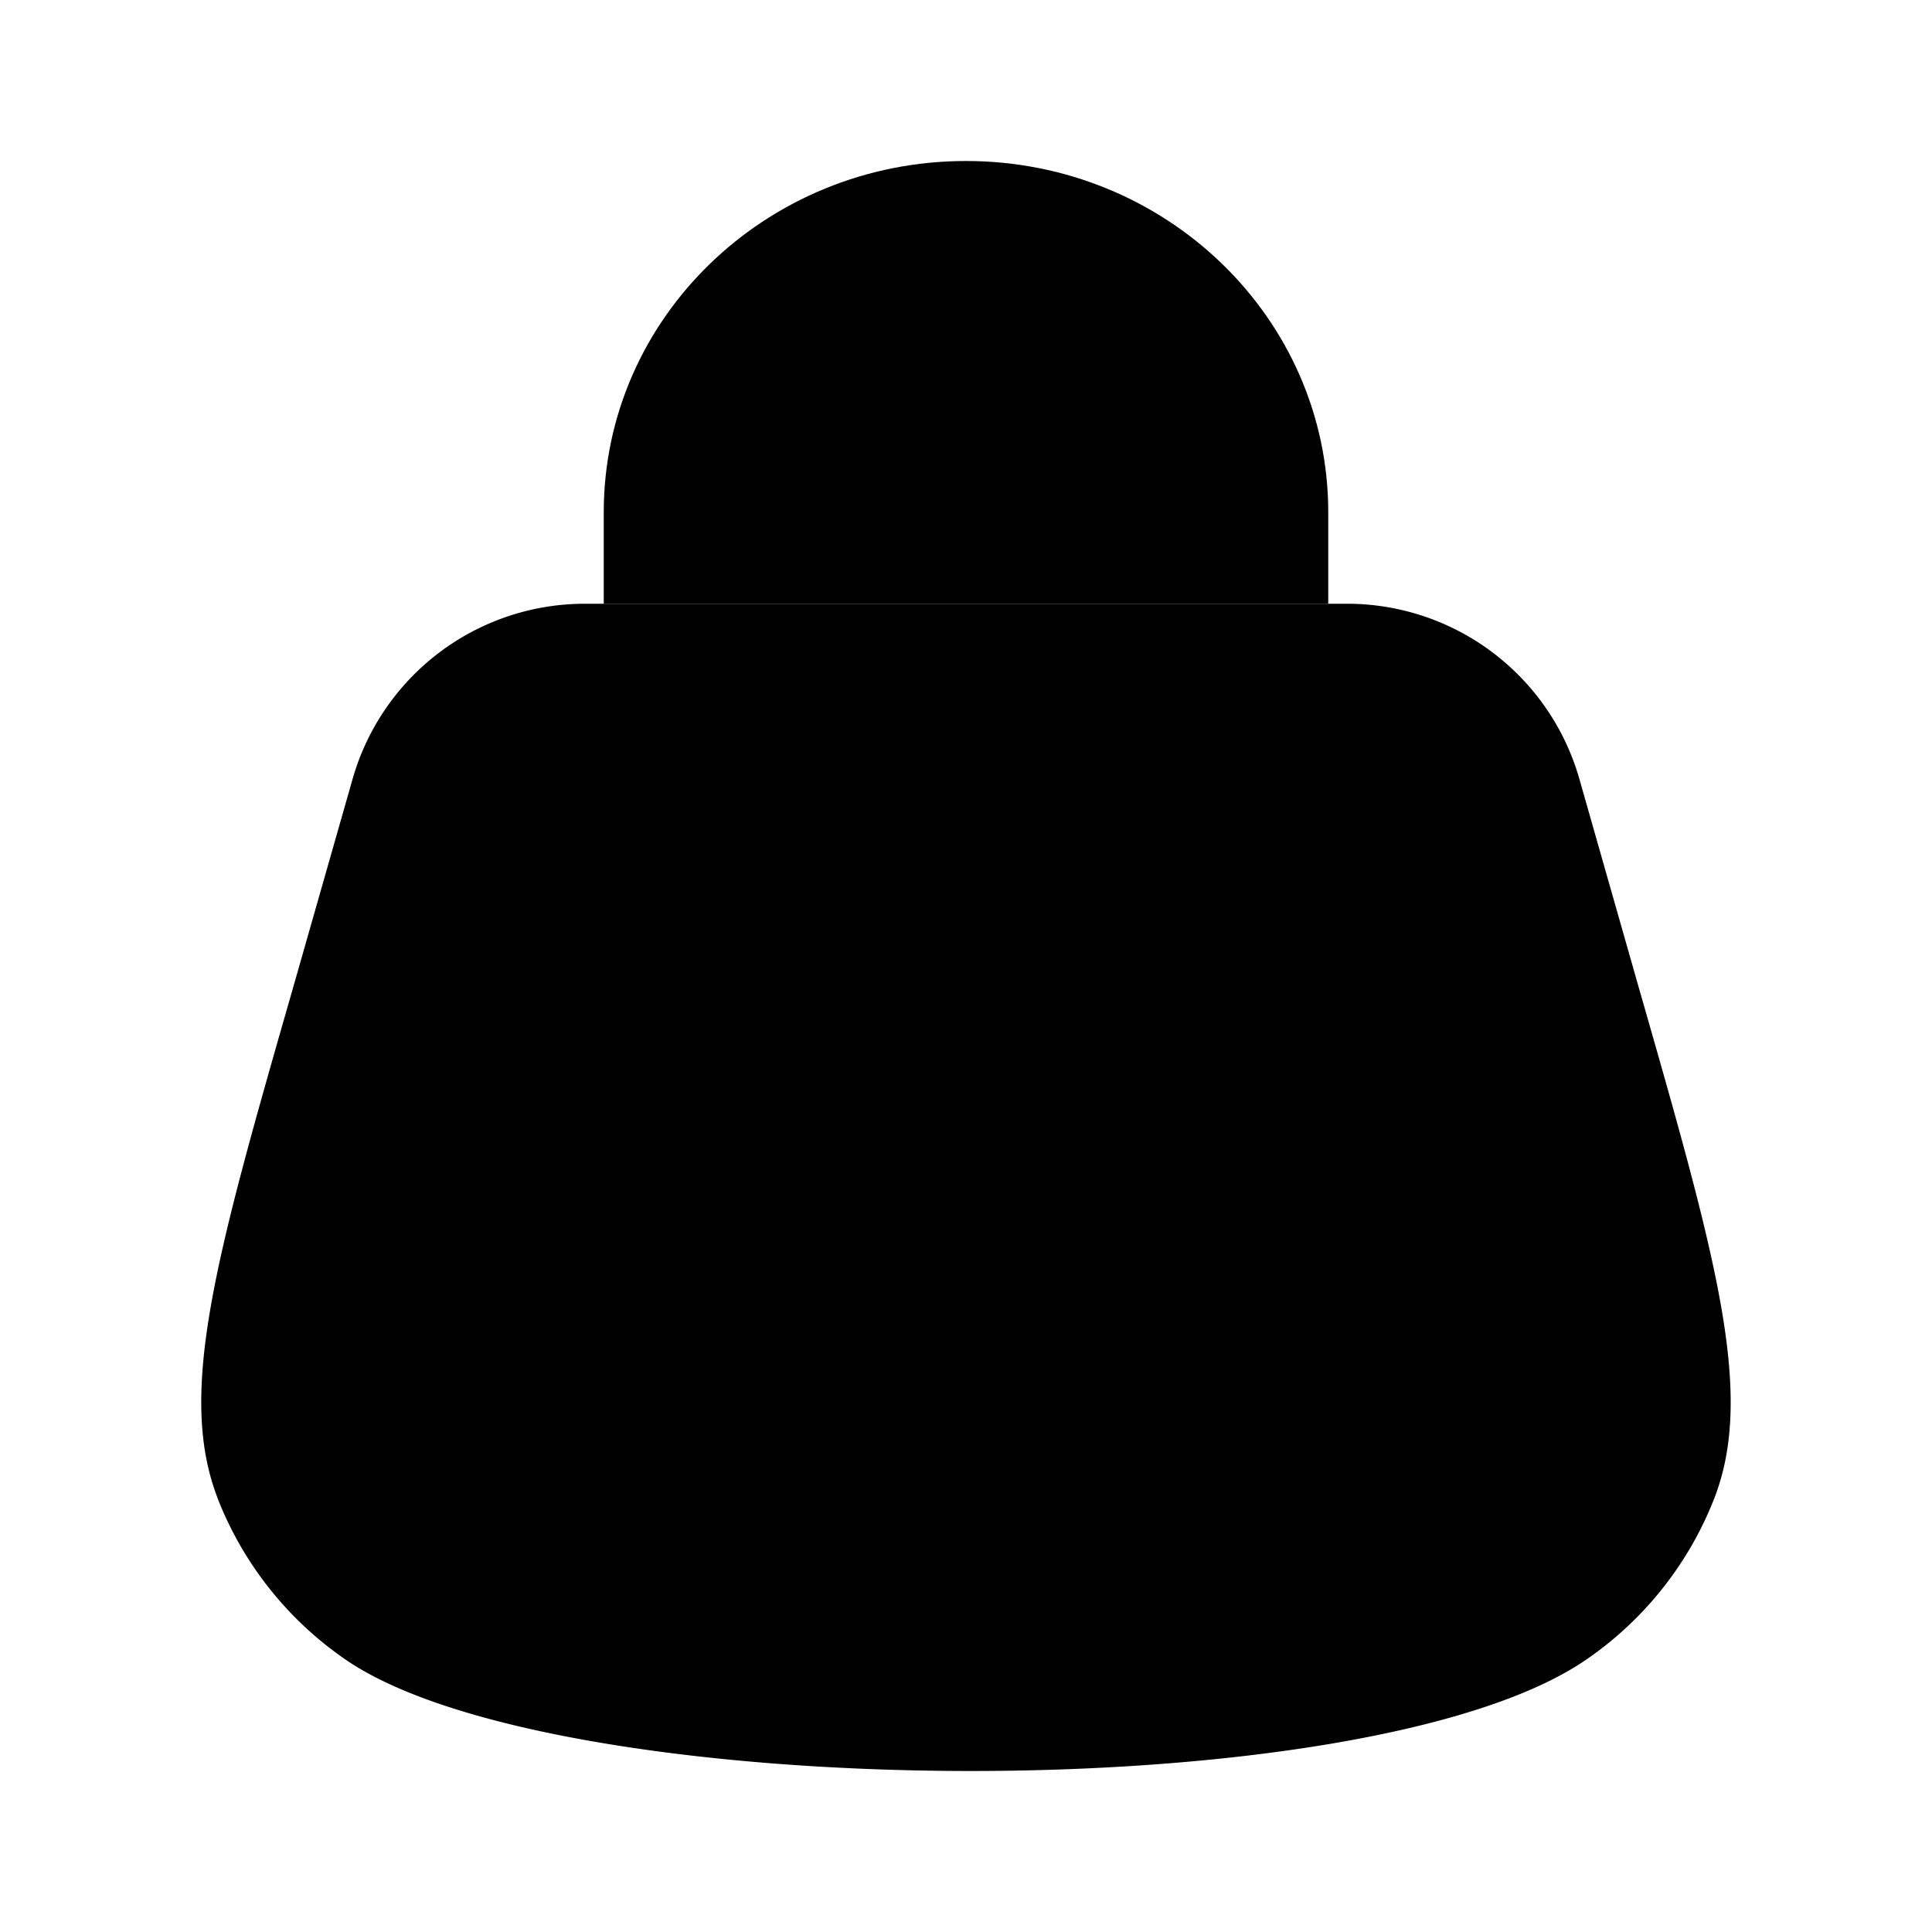 <svg xmlns="http://www.w3.org/2000/svg" viewBox="0 0 24 24"><path d="M7.5 7.5V6.364C7.5 3.954 9.515 2 12 2s4.5 1.954 4.5 4.364V7.5"/><path d="M2.704 18.612c-.507-1.31-.023-2.998.946-6.375l.73-2.56A3 3 0 0 1 7.264 7.5h9.47a3 3 0 0 1 2.886 2.178l.729 2.56c.968 3.376 1.453 5.065.947 6.374a4.35 4.35 0 0 1-1.582 1.998c-2.729 1.894-12.82 1.812-15.43 0a4.35 4.35 0 0 1-1.581-1.998M10.5 11h3"/></svg>